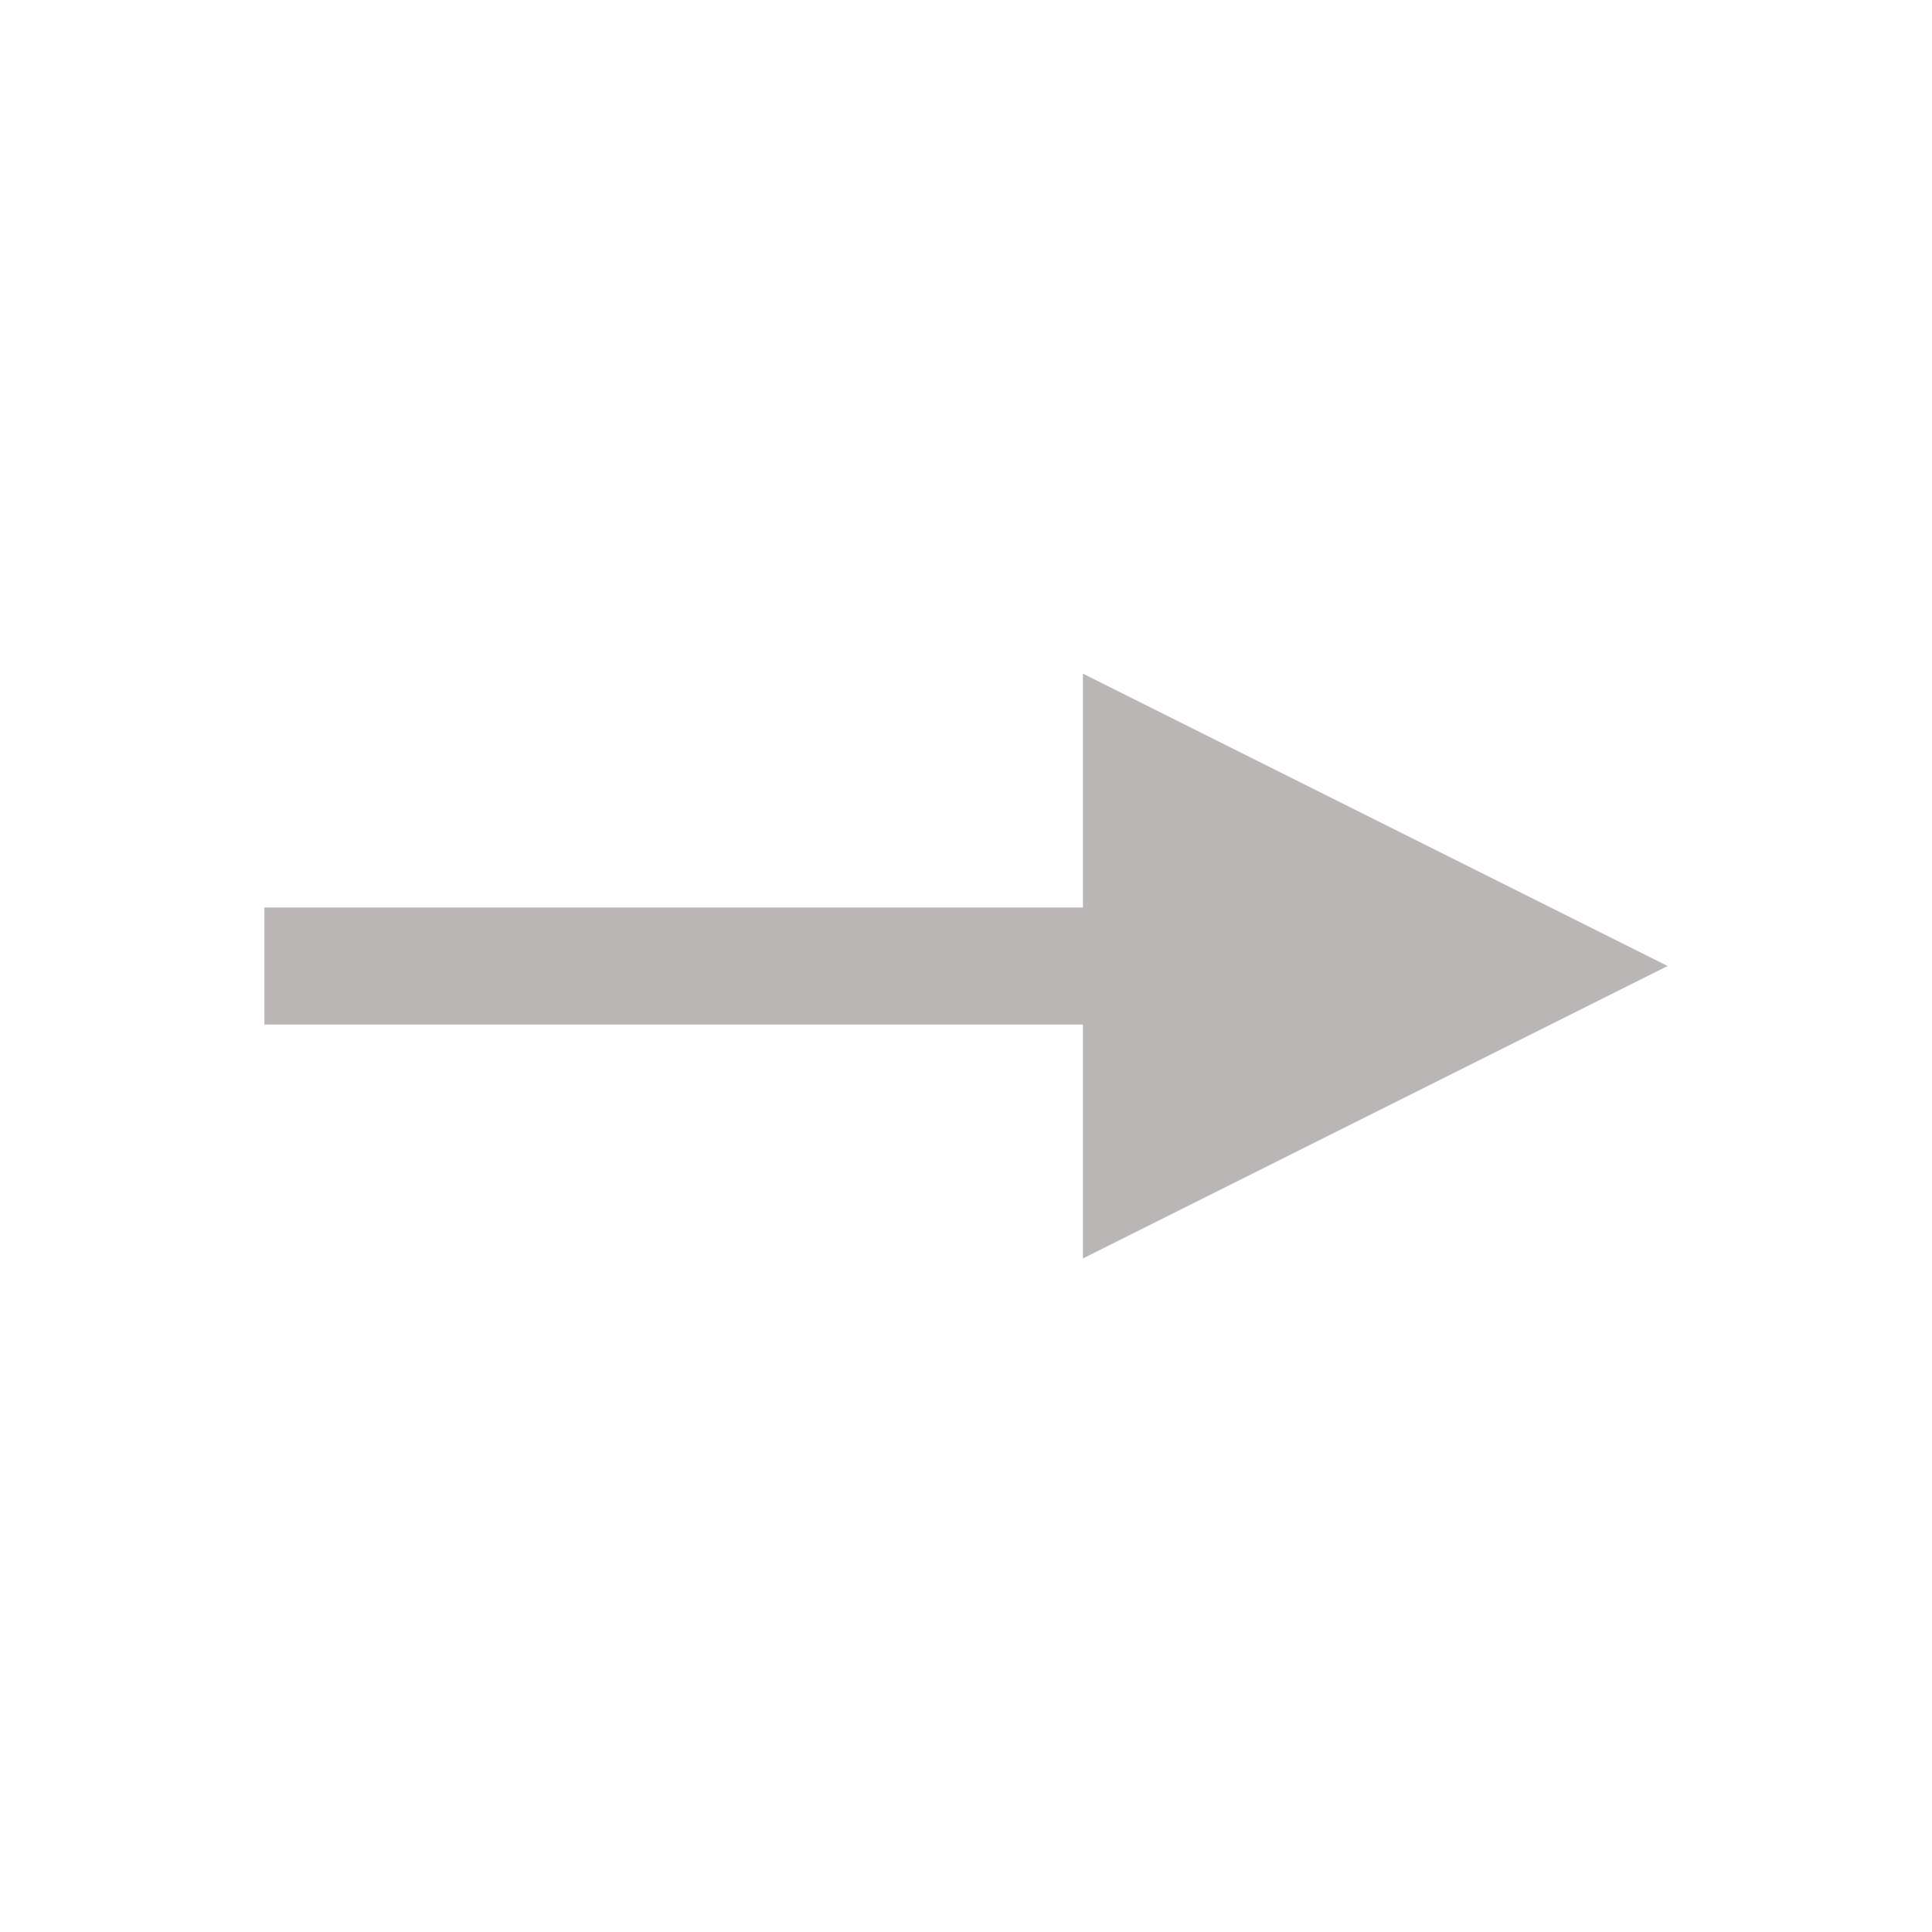 <svg xmlns="http://www.w3.org/2000/svg" viewBox="0 0 19 19" height="19" width="19"><title>oneway_11.svg</title><rect fill="none" x="0" y="0" width="19" height="19"></rect><path fill="#bab6b6" transform="translate(2 2)" d="M.6,6.925H8.65v-2.3L14.4,7.5,8.65,10.376v-2.3H.6Z"></path></svg>